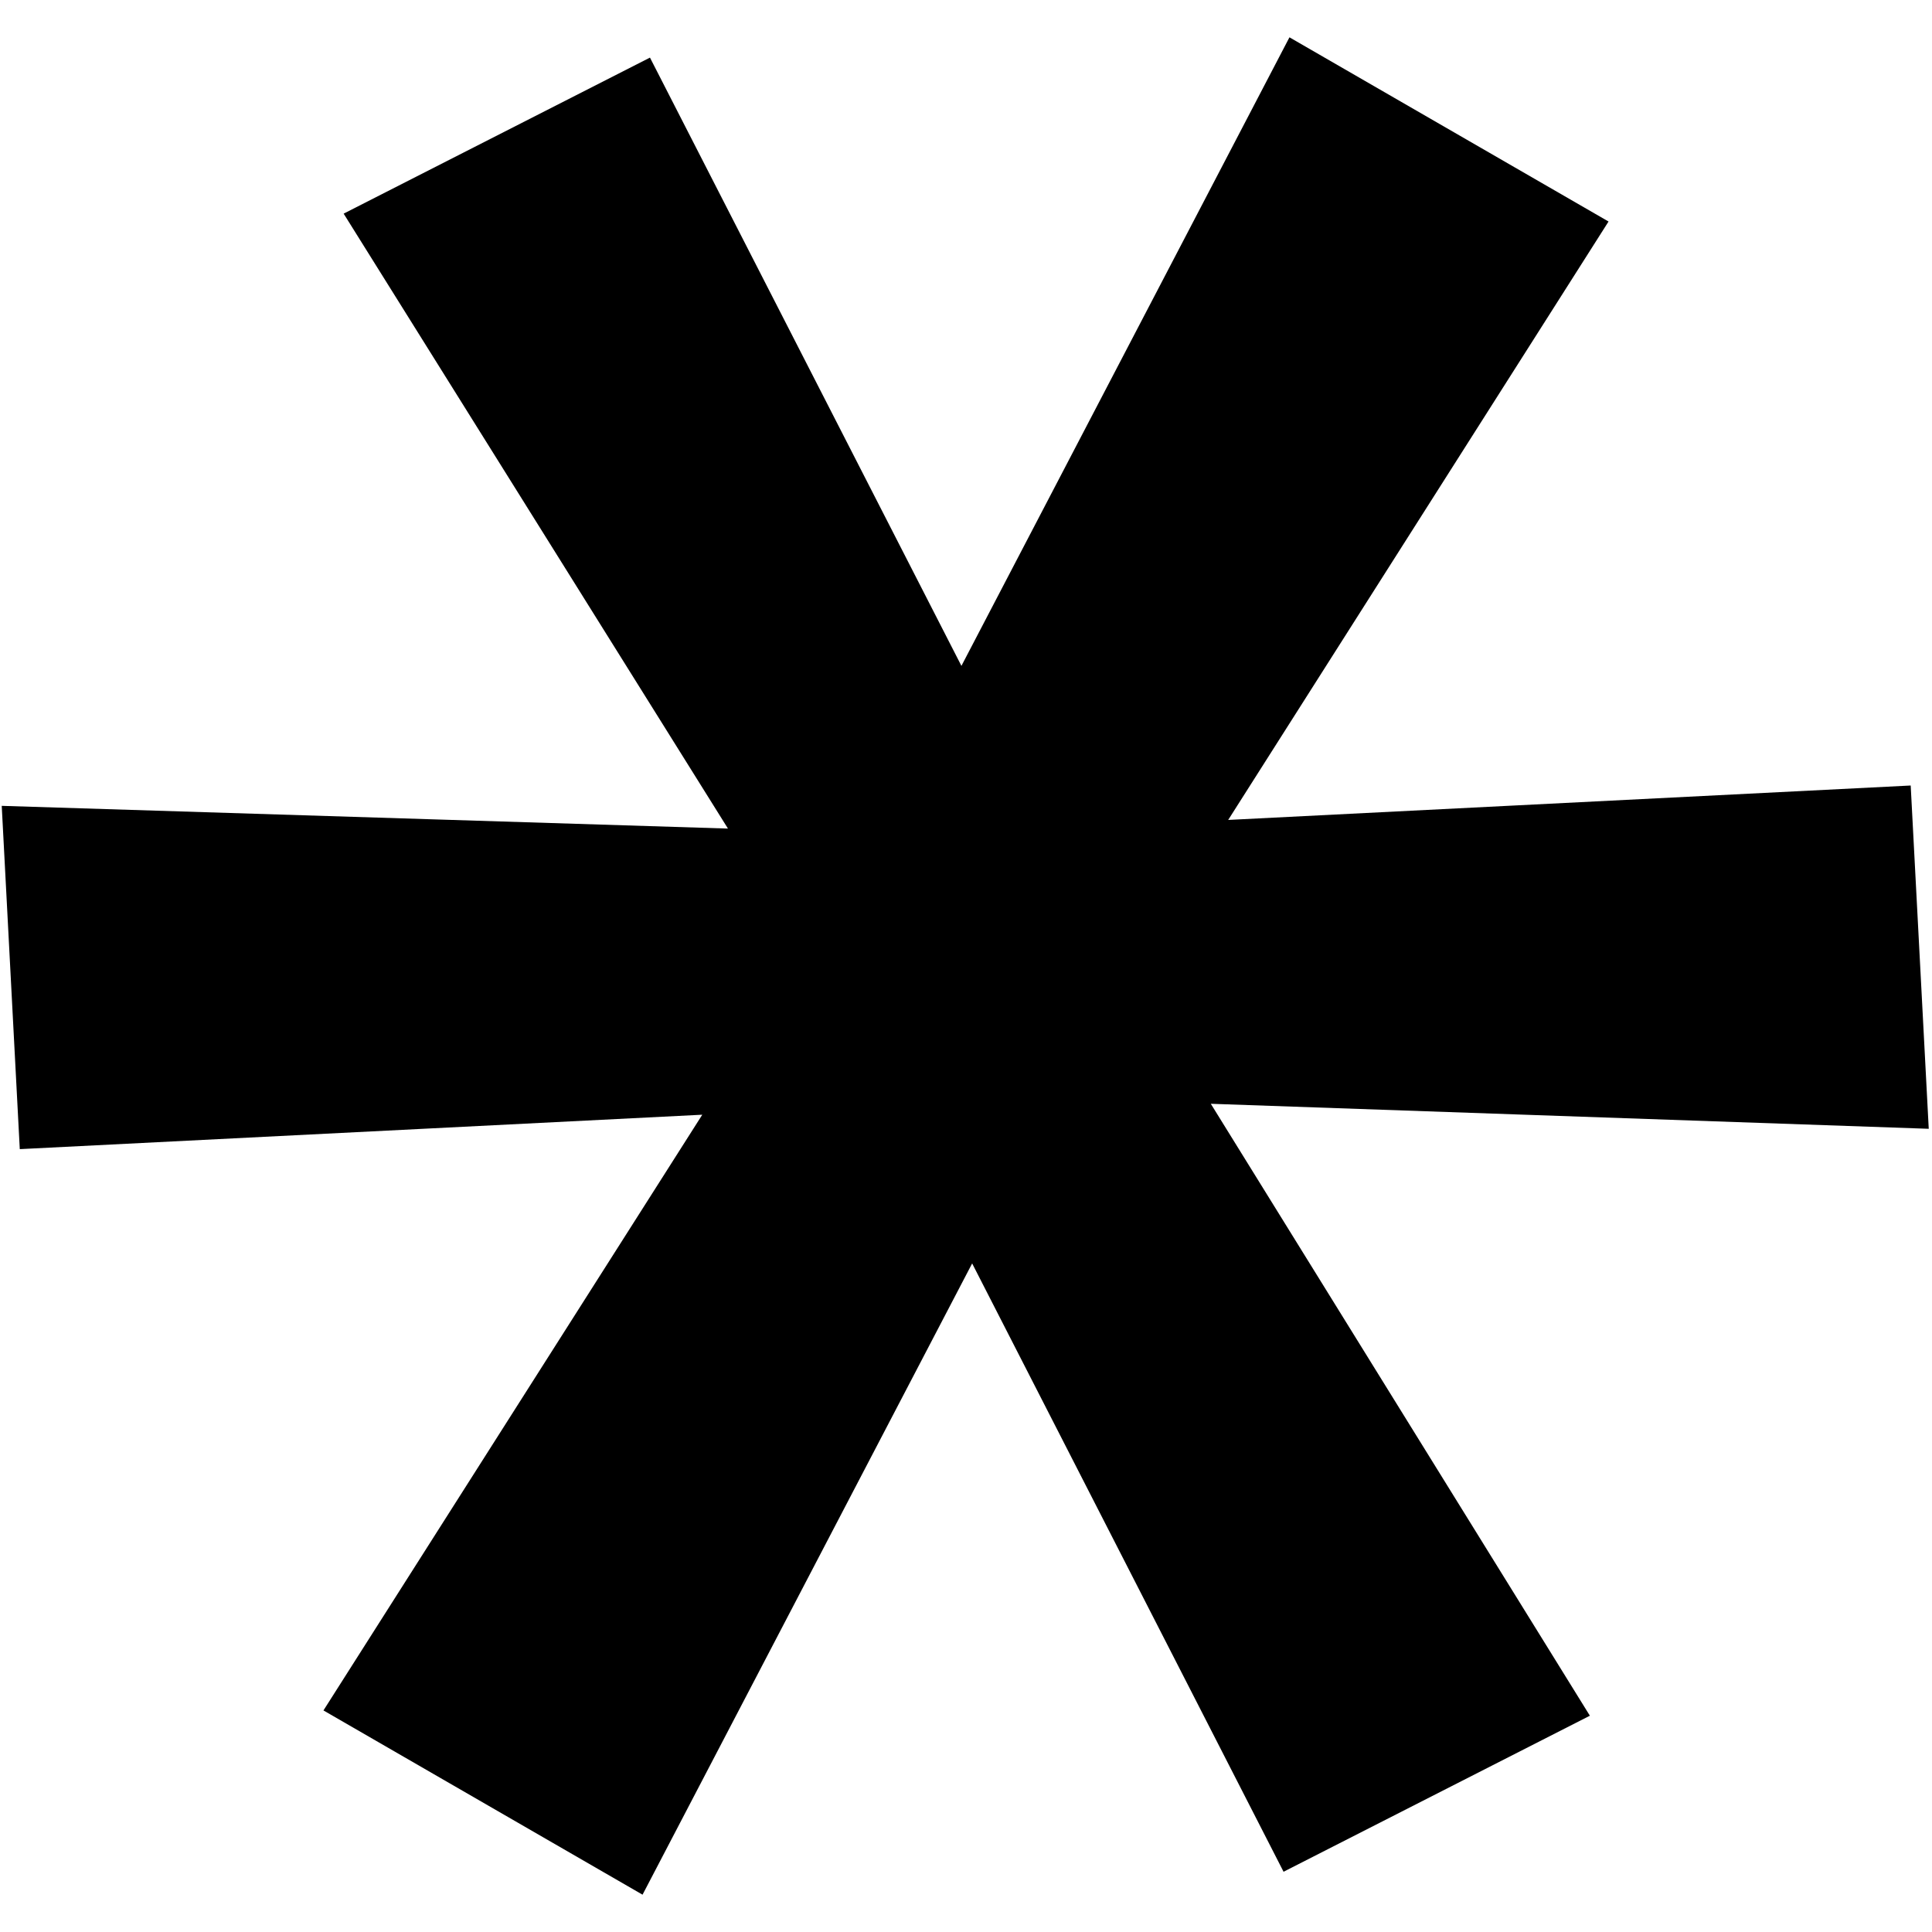 <svg width="38" height="38" viewBox="0 0 38 38" fill="none" xmlns="http://www.w3.org/2000/svg">
<path d="M6.362 33.642L13.813 21.925L0.389 22.602L0.034 15.85L14.318 16.297L6.759 4.202L12.784 1.133L18.91 13.097L25.362 0.734L31.638 4.357L24.157 16.127L37.581 15.45L37.936 22.202L23.815 21.71L31.271 33.746L25.246 36.815L19.121 24.85L12.638 37.266L6.362 33.642Z" fill="black"/>
</svg>
